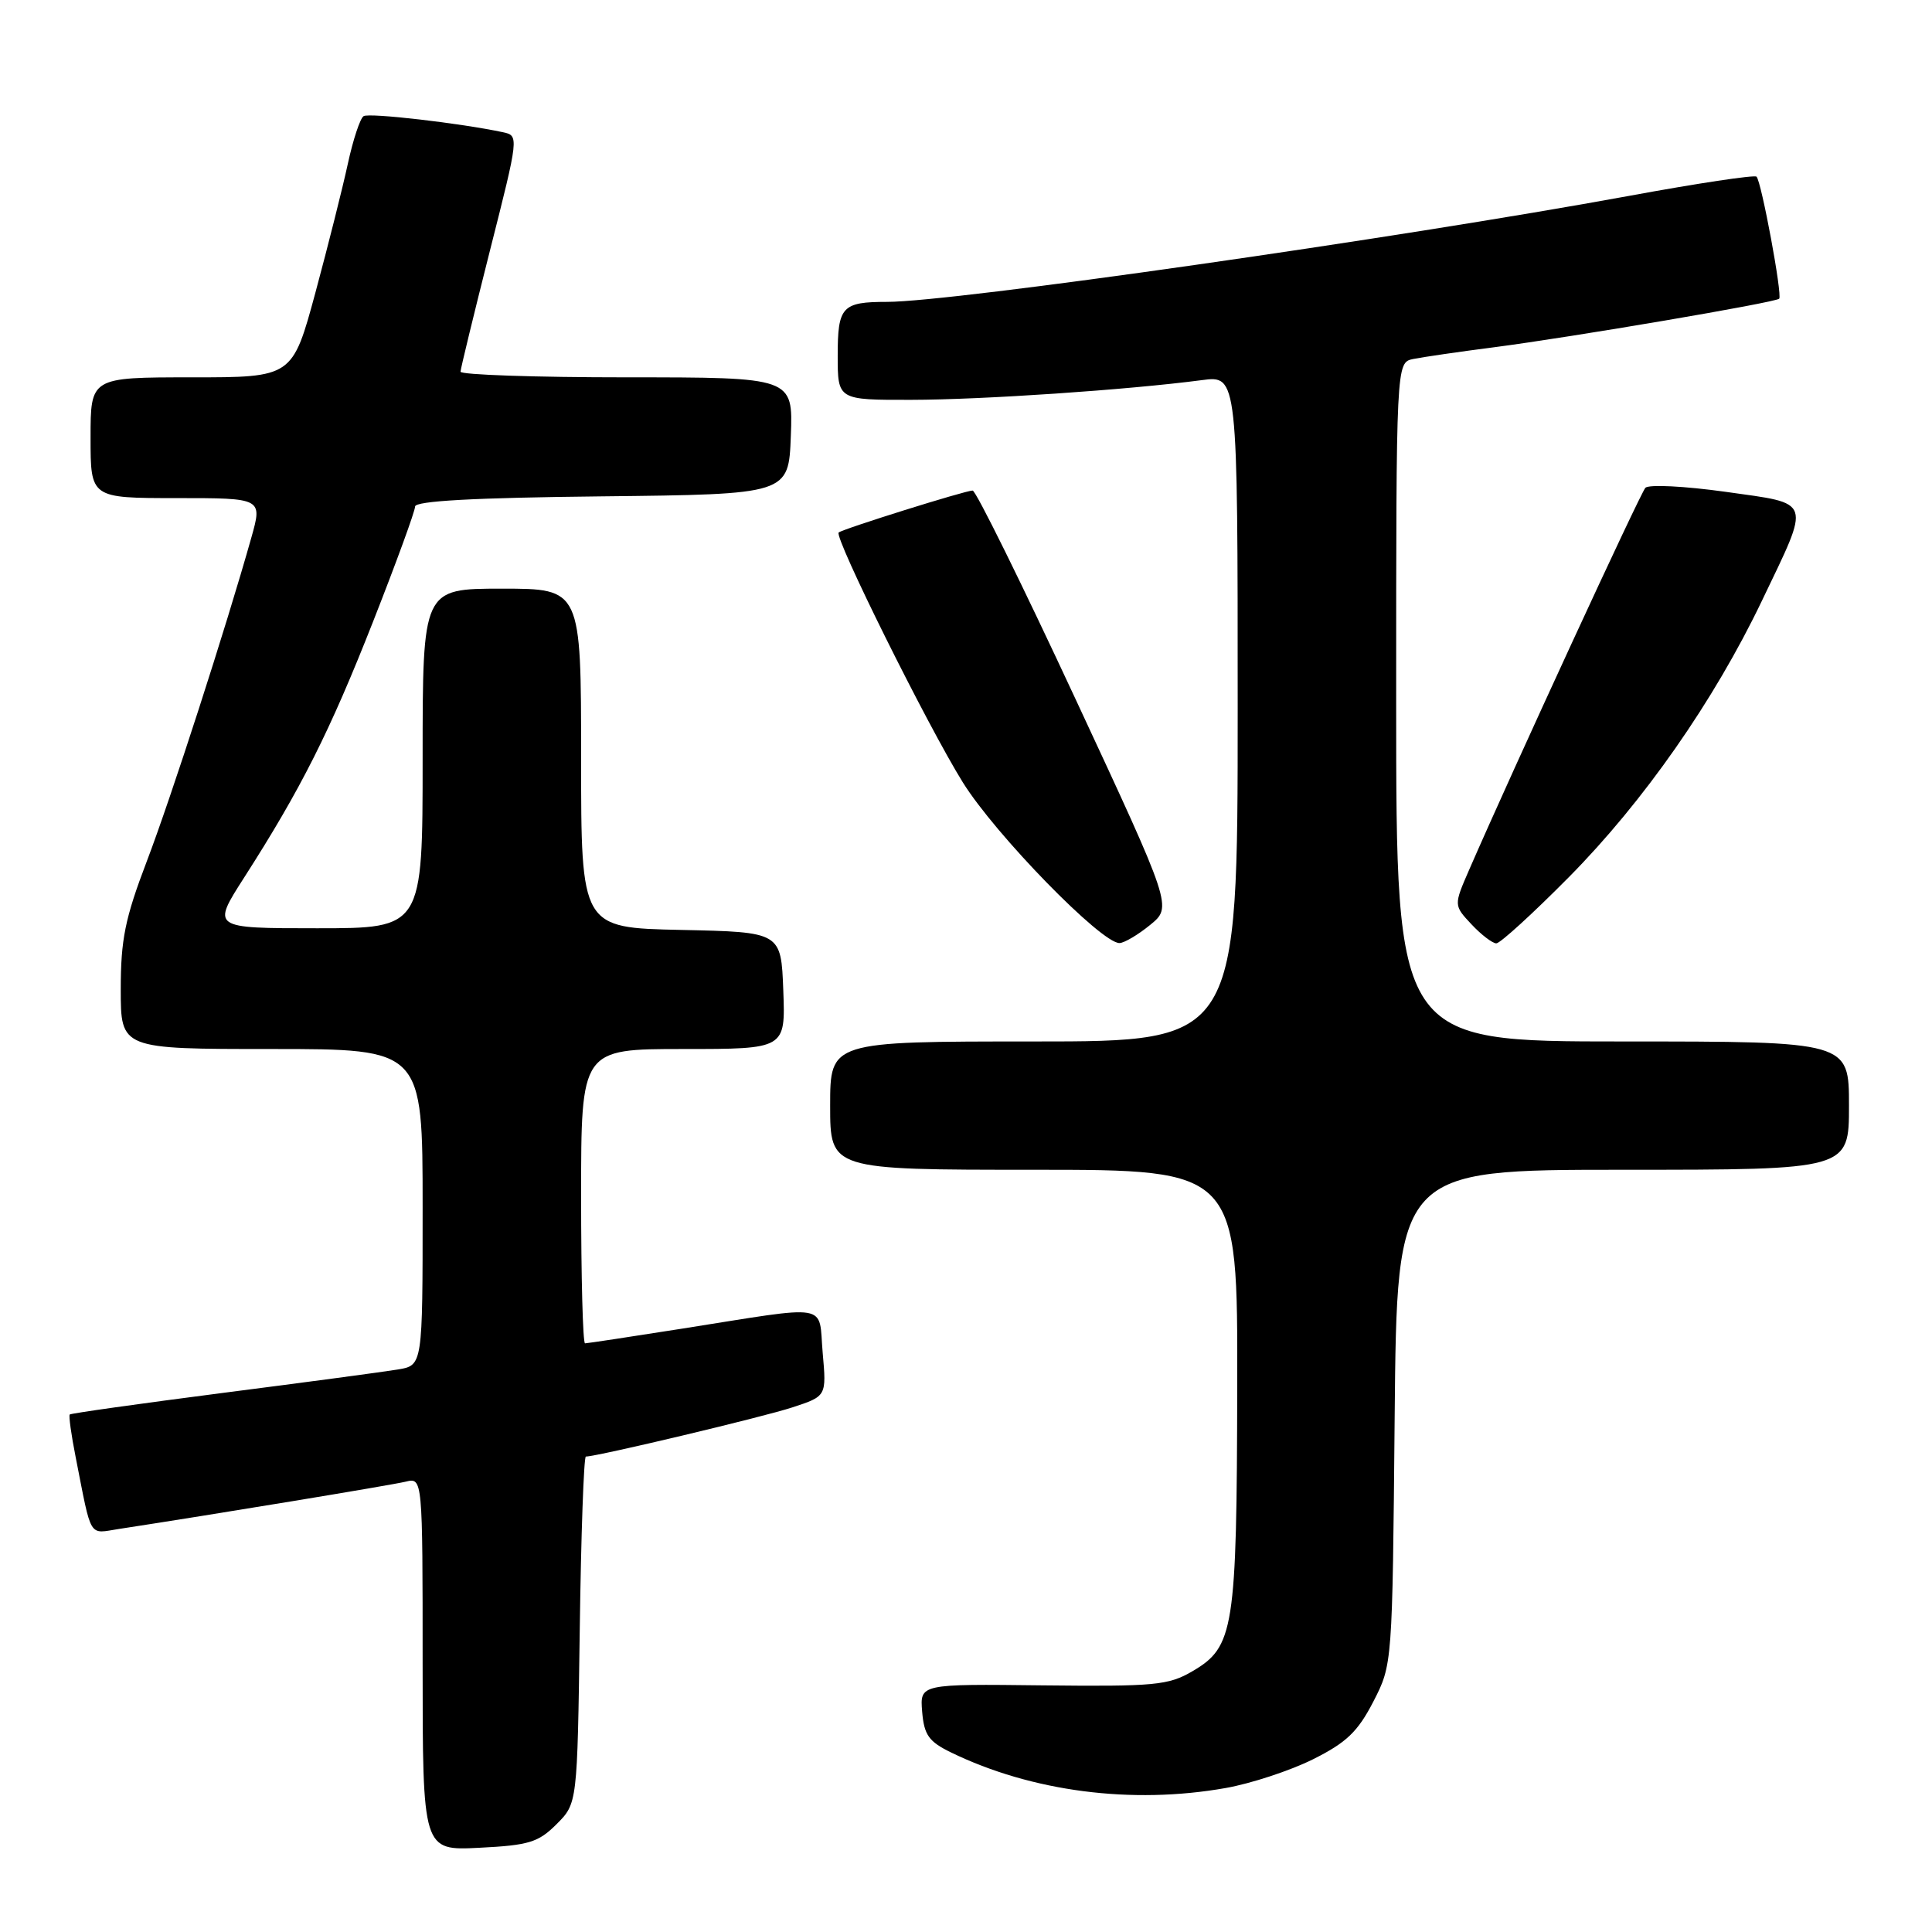 <?xml version="1.0" encoding="UTF-8" standalone="no"?>
<!DOCTYPE svg PUBLIC "-//W3C//DTD SVG 1.1//EN" "http://www.w3.org/Graphics/SVG/1.1/DTD/svg11.dtd" >
<svg xmlns="http://www.w3.org/2000/svg" xmlns:xlink="http://www.w3.org/1999/xlink" version="1.1" viewBox="0 0 256 256">
 <g >
 <path fill="currentColor"
d=" M 73.75 241.71 C 76.50 238.96 76.50 238.96 76.82 215.98 C 76.99 203.34 77.36 193.00 77.63 193.00 C 79.10 193.00 101.18 187.75 105.01 186.48 C 109.52 185.00 109.52 185.00 109.01 179.25 C 108.42 172.56 110.40 172.90 90.27 176.07 C 83.54 177.13 77.80 178.00 77.52 178.00 C 77.23 178.00 77.00 169.22 77.00 158.50 C 77.00 139.00 77.00 139.00 90.54 139.00 C 104.08 139.00 104.08 139.00 103.79 131.25 C 103.50 123.50 103.50 123.50 90.25 123.22 C 77.00 122.94 77.00 122.94 77.00 100.47 C 77.00 78.00 77.00 78.00 66.50 78.00 C 56.00 78.00 56.00 78.00 56.00 100.50 C 56.00 123.00 56.00 123.00 42.02 123.00 C 28.04 123.00 28.04 123.00 32.37 116.25 C 39.87 104.55 43.71 96.92 49.44 82.35 C 52.50 74.57 55.00 67.72 55.00 67.12 C 55.00 66.38 62.78 65.95 79.75 65.77 C 104.50 65.50 104.50 65.50 104.79 57.75 C 105.08 50.00 105.08 50.00 83.04 50.00 C 70.92 50.00 61.01 49.66 61.02 49.25 C 61.04 48.84 62.79 41.63 64.91 33.24 C 68.76 18.05 68.77 17.98 66.64 17.52 C 61.07 16.33 48.93 14.92 48.18 15.39 C 47.72 15.67 46.78 18.52 46.09 21.70 C 45.40 24.89 43.47 32.56 41.80 38.75 C 38.75 50.00 38.75 50.00 25.38 50.00 C 12.00 50.00 12.00 50.00 12.00 58.00 C 12.00 66.00 12.00 66.00 23.39 66.00 C 34.78 66.00 34.78 66.00 33.30 71.25 C 29.94 83.18 22.67 105.69 19.45 114.13 C 16.57 121.68 16.00 124.48 16.00 131.09 C 16.00 139.00 16.00 139.00 36.00 139.00 C 56.00 139.00 56.00 139.00 56.00 159.95 C 56.00 180.91 56.00 180.91 52.75 181.46 C 50.96 181.76 40.50 183.16 29.51 184.57 C 18.52 185.99 9.40 187.27 9.24 187.43 C 9.09 187.58 9.44 190.14 10.03 193.10 C 12.19 204.07 11.68 203.22 15.79 202.59 C 28.34 200.67 51.85 196.79 53.75 196.33 C 56.00 195.78 56.00 195.78 56.00 220.50 C 56.00 245.22 56.00 245.22 63.50 244.84 C 70.08 244.51 71.33 244.13 73.75 241.71 Z  M 162.42 236.92 C 165.76 236.33 170.96 234.62 173.97 233.12 C 178.40 230.91 179.91 229.47 181.97 225.48 C 184.50 220.56 184.50 220.56 184.80 187.78 C 185.10 155.00 185.10 155.00 215.05 155.00 C 245.00 155.00 245.00 155.00 245.00 146.50 C 245.00 138.00 245.00 138.00 215.00 138.00 C 185.00 138.00 185.00 138.00 185.00 93.02 C 185.00 48.04 185.00 48.04 187.25 47.57 C 188.49 47.32 193.32 46.61 198.00 46.01 C 208.32 44.67 235.24 40.09 235.75 39.58 C 236.20 39.13 233.40 24.07 232.75 23.41 C 232.49 23.15 224.90 24.29 215.89 25.95 C 184.94 31.62 126.28 40.00 117.55 40.00 C 111.57 40.00 111.00 40.62 111.00 47.11 C 111.00 53.00 111.00 53.00 120.75 52.98 C 130.15 52.97 149.42 51.66 159.25 50.37 C 164.00 49.74 164.00 49.74 164.00 93.87 C 164.00 138.00 164.00 138.00 137.00 138.00 C 110.00 138.00 110.00 138.00 110.00 146.50 C 110.00 155.00 110.00 155.00 137.00 155.00 C 164.00 155.00 164.00 155.00 163.94 183.75 C 163.88 215.94 163.52 218.22 158.00 221.45 C 154.82 223.31 153.02 223.48 138.19 223.32 C 121.89 223.13 121.89 223.13 122.19 226.81 C 122.45 229.90 123.07 230.77 126.00 232.20 C 136.69 237.40 149.97 239.13 162.42 236.92 Z  M 152.41 122.55 C 155.33 120.16 155.33 120.16 142.49 92.58 C 135.43 77.41 129.31 65.00 128.88 65.00 C 127.90 65.00 111.63 70.10 111.13 70.56 C 110.49 71.16 122.91 96.17 127.58 103.67 C 131.90 110.61 145.97 125.04 148.35 124.96 C 148.98 124.94 150.81 123.86 152.41 122.55 Z  M 207.89 116.22 C 217.79 106.21 227.12 92.86 233.46 79.61 C 239.98 65.99 240.25 66.81 228.66 65.17 C 223.22 64.41 218.46 64.17 218.02 64.64 C 217.33 65.39 200.51 101.85 194.68 115.23 C 192.62 119.96 192.62 119.96 194.98 122.48 C 196.28 123.87 197.77 125.00 198.27 125.00 C 198.78 125.00 203.11 121.05 207.89 116.22 Z "/>
</g>
</svg>